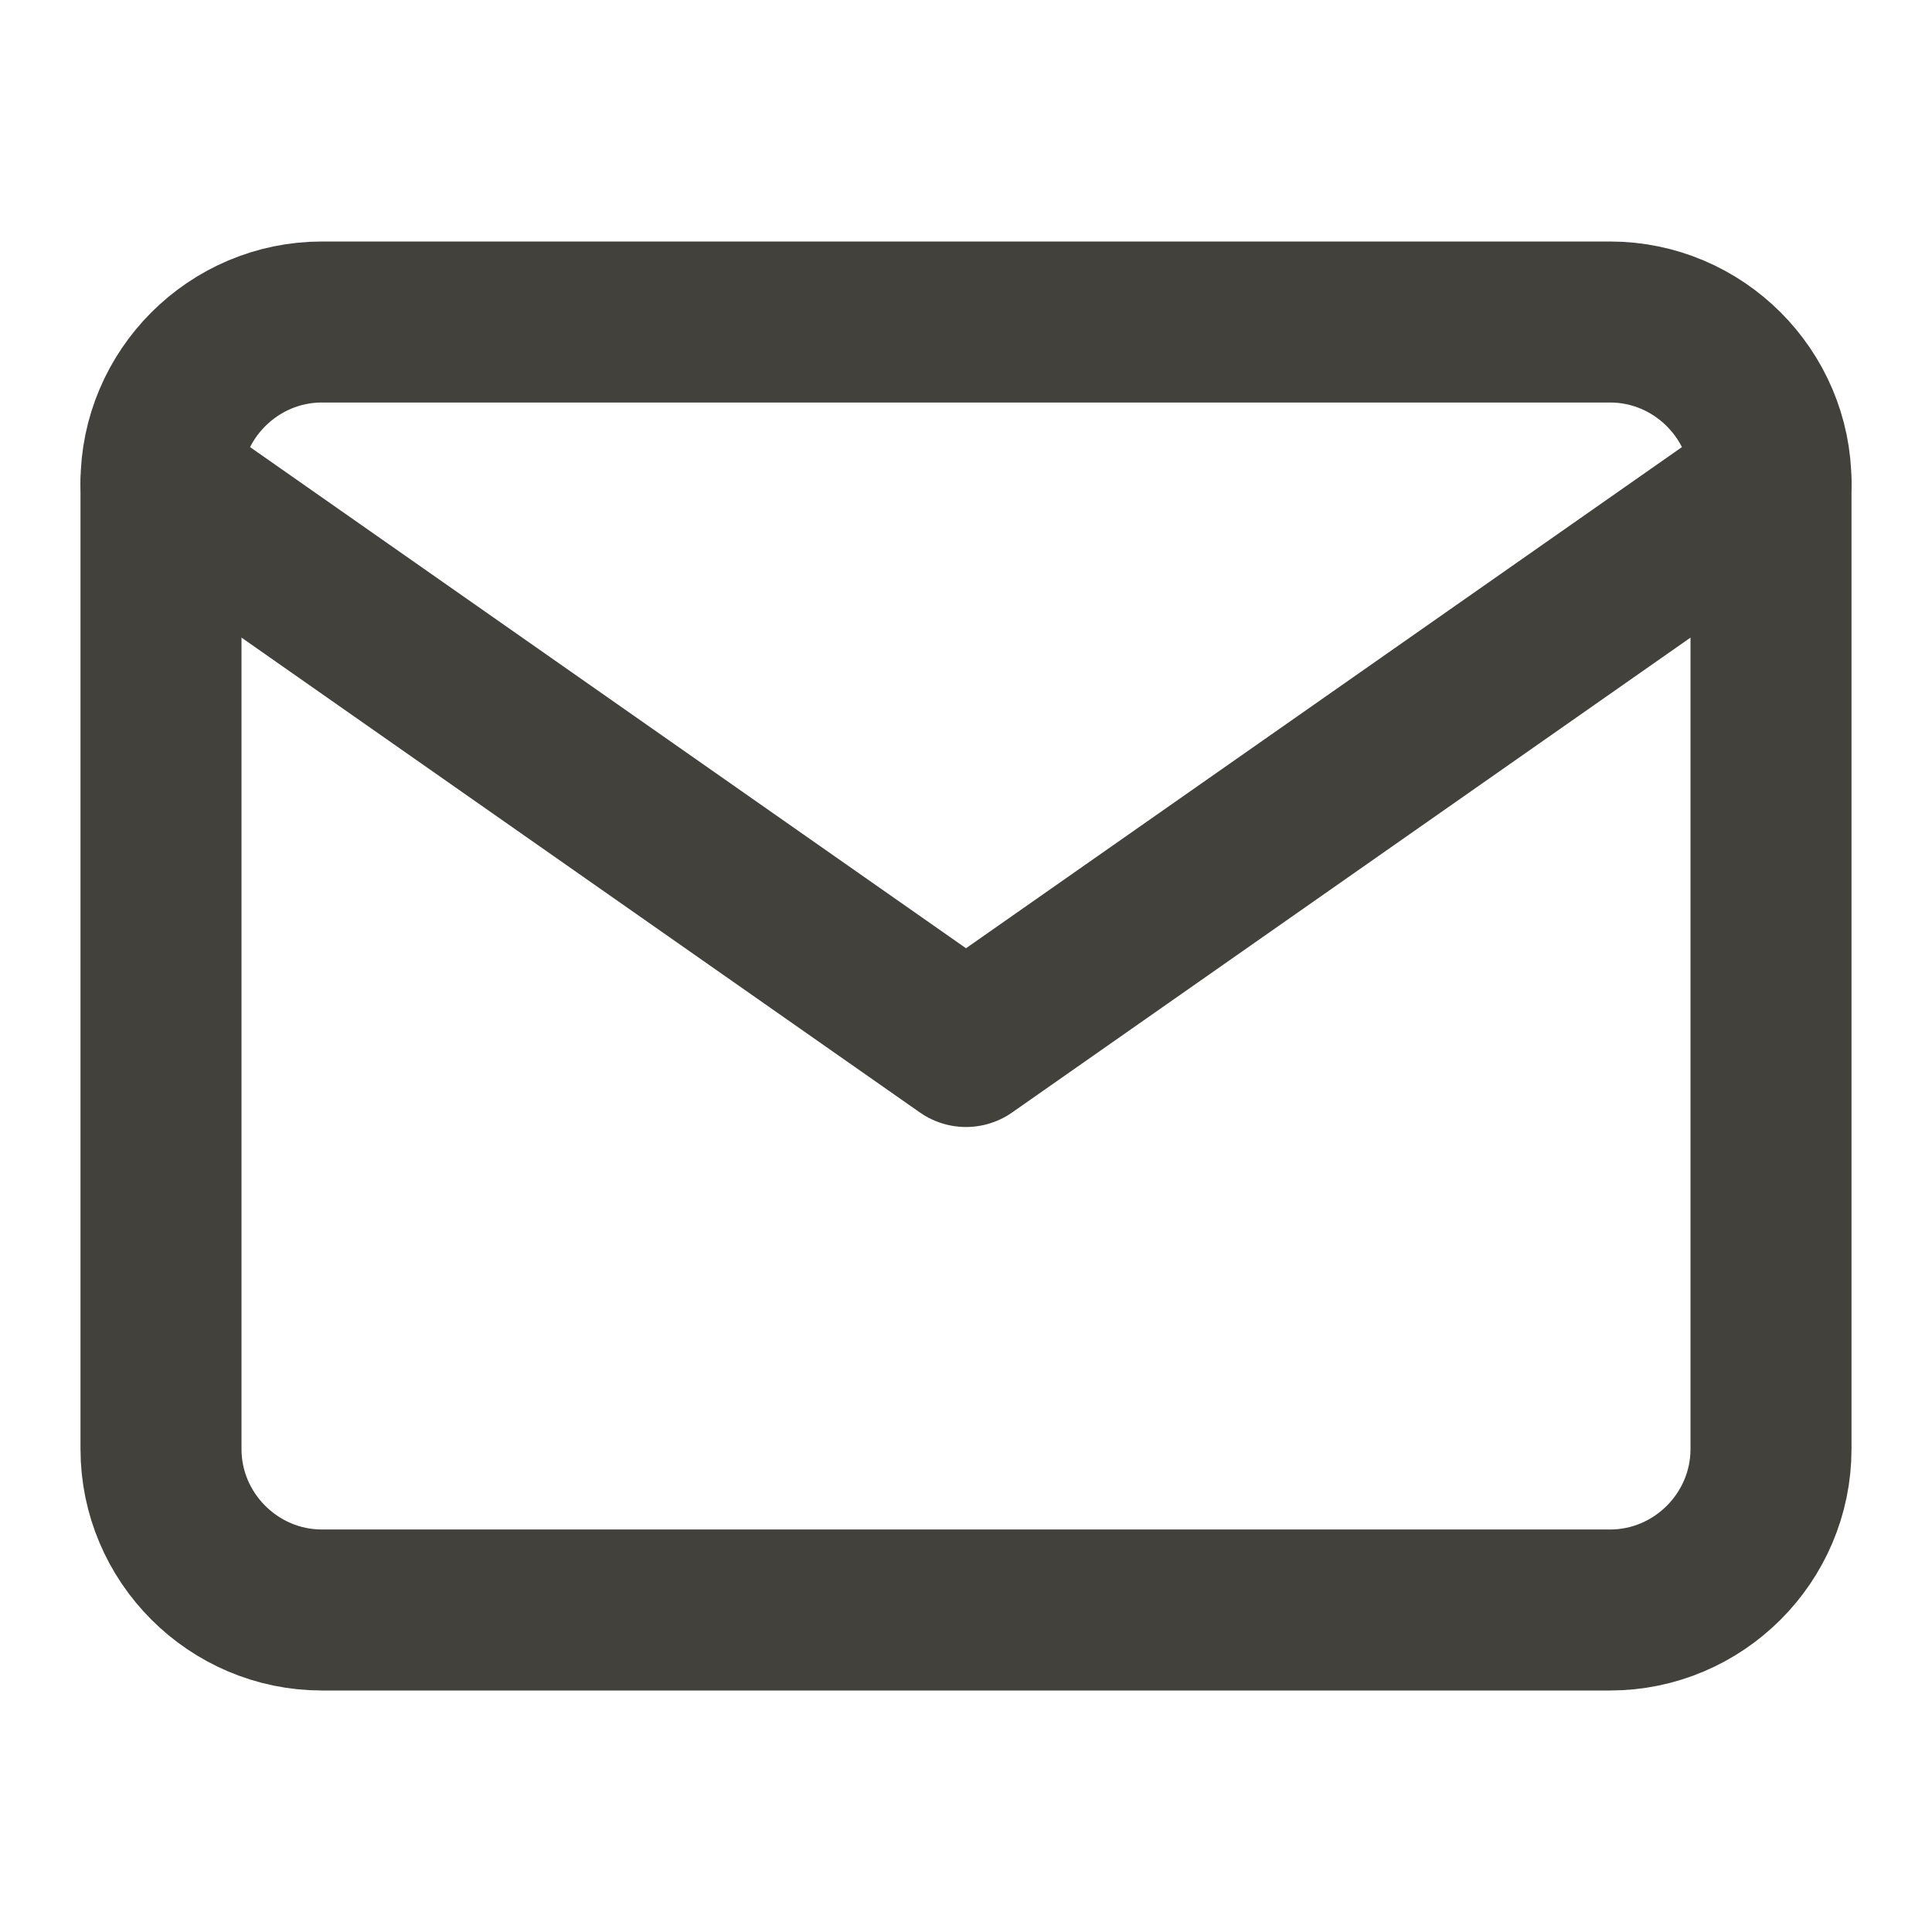 <svg width="24" height="24" viewBox="0 0 24 24" fill="none" xmlns="http://www.w3.org/2000/svg">
<path d="M4 4H20C21.1 4 22 4.9 22 6V18C22 19.1 21.1 20 20 20H4C2.9 20 2 19.1 2 18V6C2 4.9 2.9 4 4 4Z" stroke="#42413C" stroke-width="2" stroke-linecap="round" stroke-linejoin="round"/>
<path d="M22 6L12 13L2 6" stroke="#42413C" stroke-width="2" stroke-linecap="round" stroke-linejoin="round"/>
</svg>
